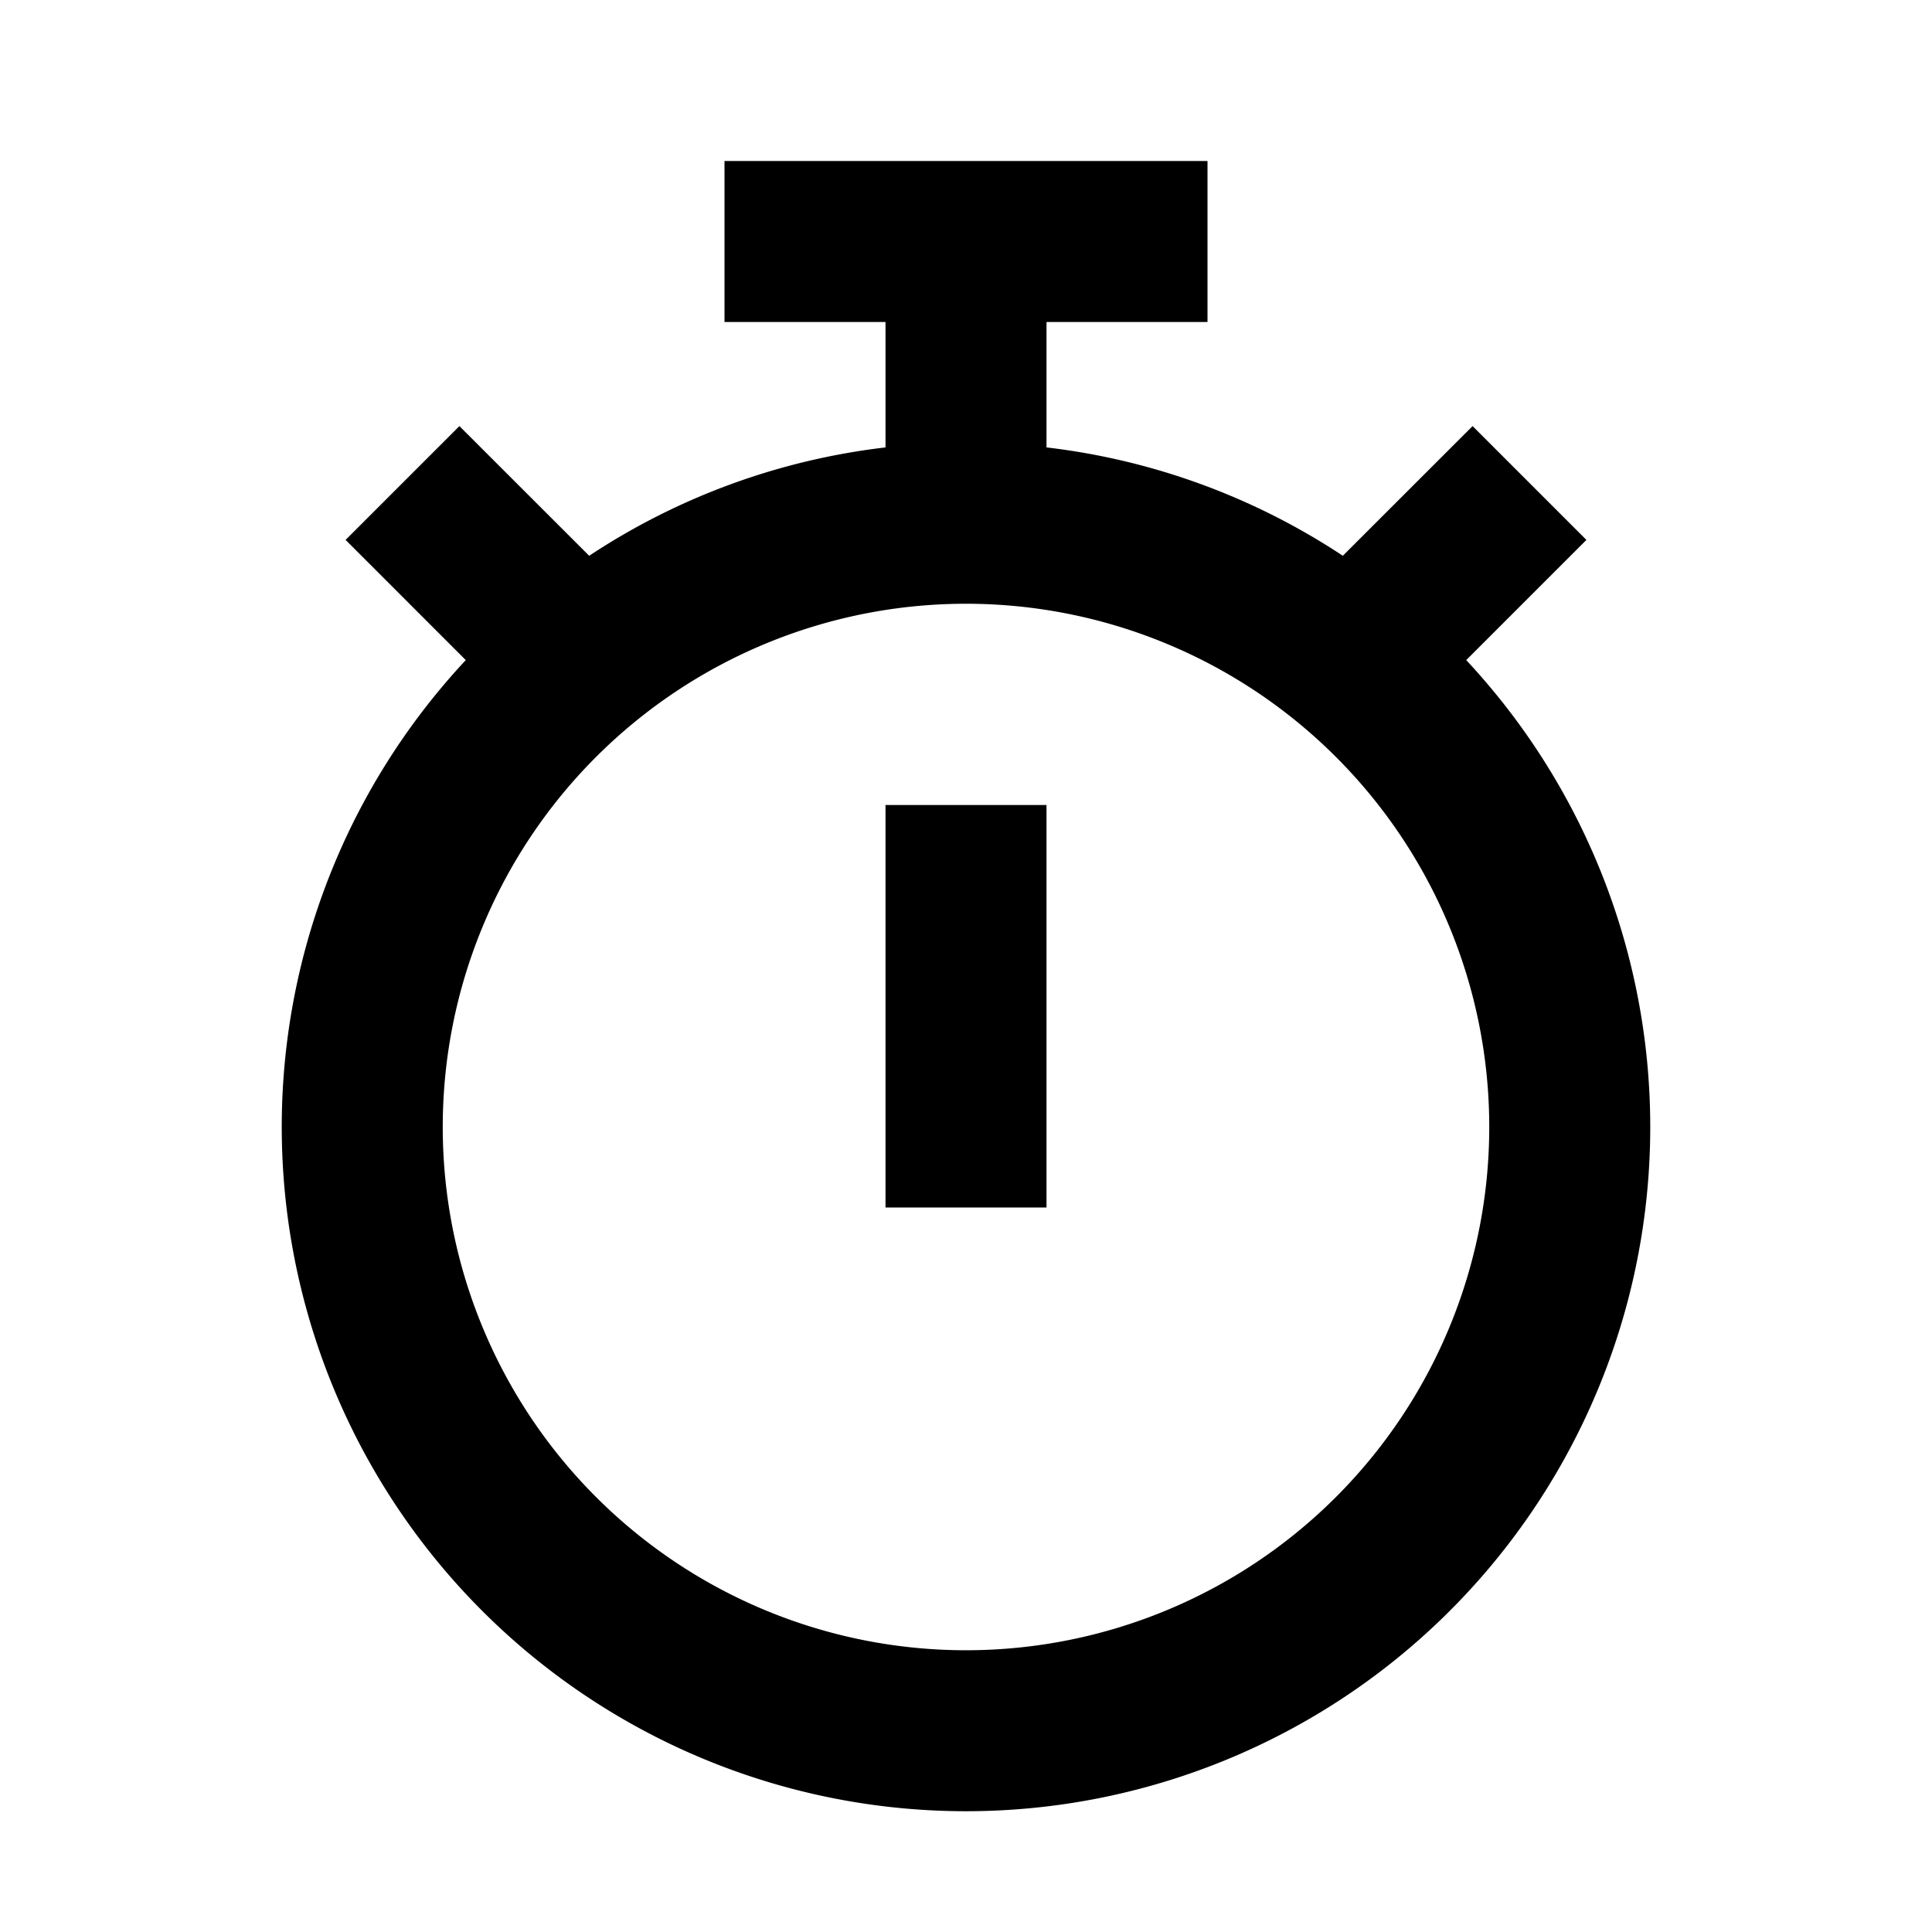 <svg xmlns="http://www.w3.org/2000/svg" width="24" height="24" fill="currentColor" viewBox="0 0 24 24">
  <path d="M11 10v5h2v-5h-2z"/>
  <path fill-rule="evenodd" d="M13 4h2V2H9v2h2v1.558a8.45 8.45 0 00-3.681 1.346L5.707 5.293 4.293 6.707 5.786 8.2a8.5 8.5 0 1012.428 0l1.493-1.493-1.414-1.414-1.612 1.611A8.45 8.45 0 0013 5.558V4zM5.5 14a6.5 6.5 0 1113 0 6.5 6.5 0 01-13 0z" clip-rule="evenodd"/>
</svg>
